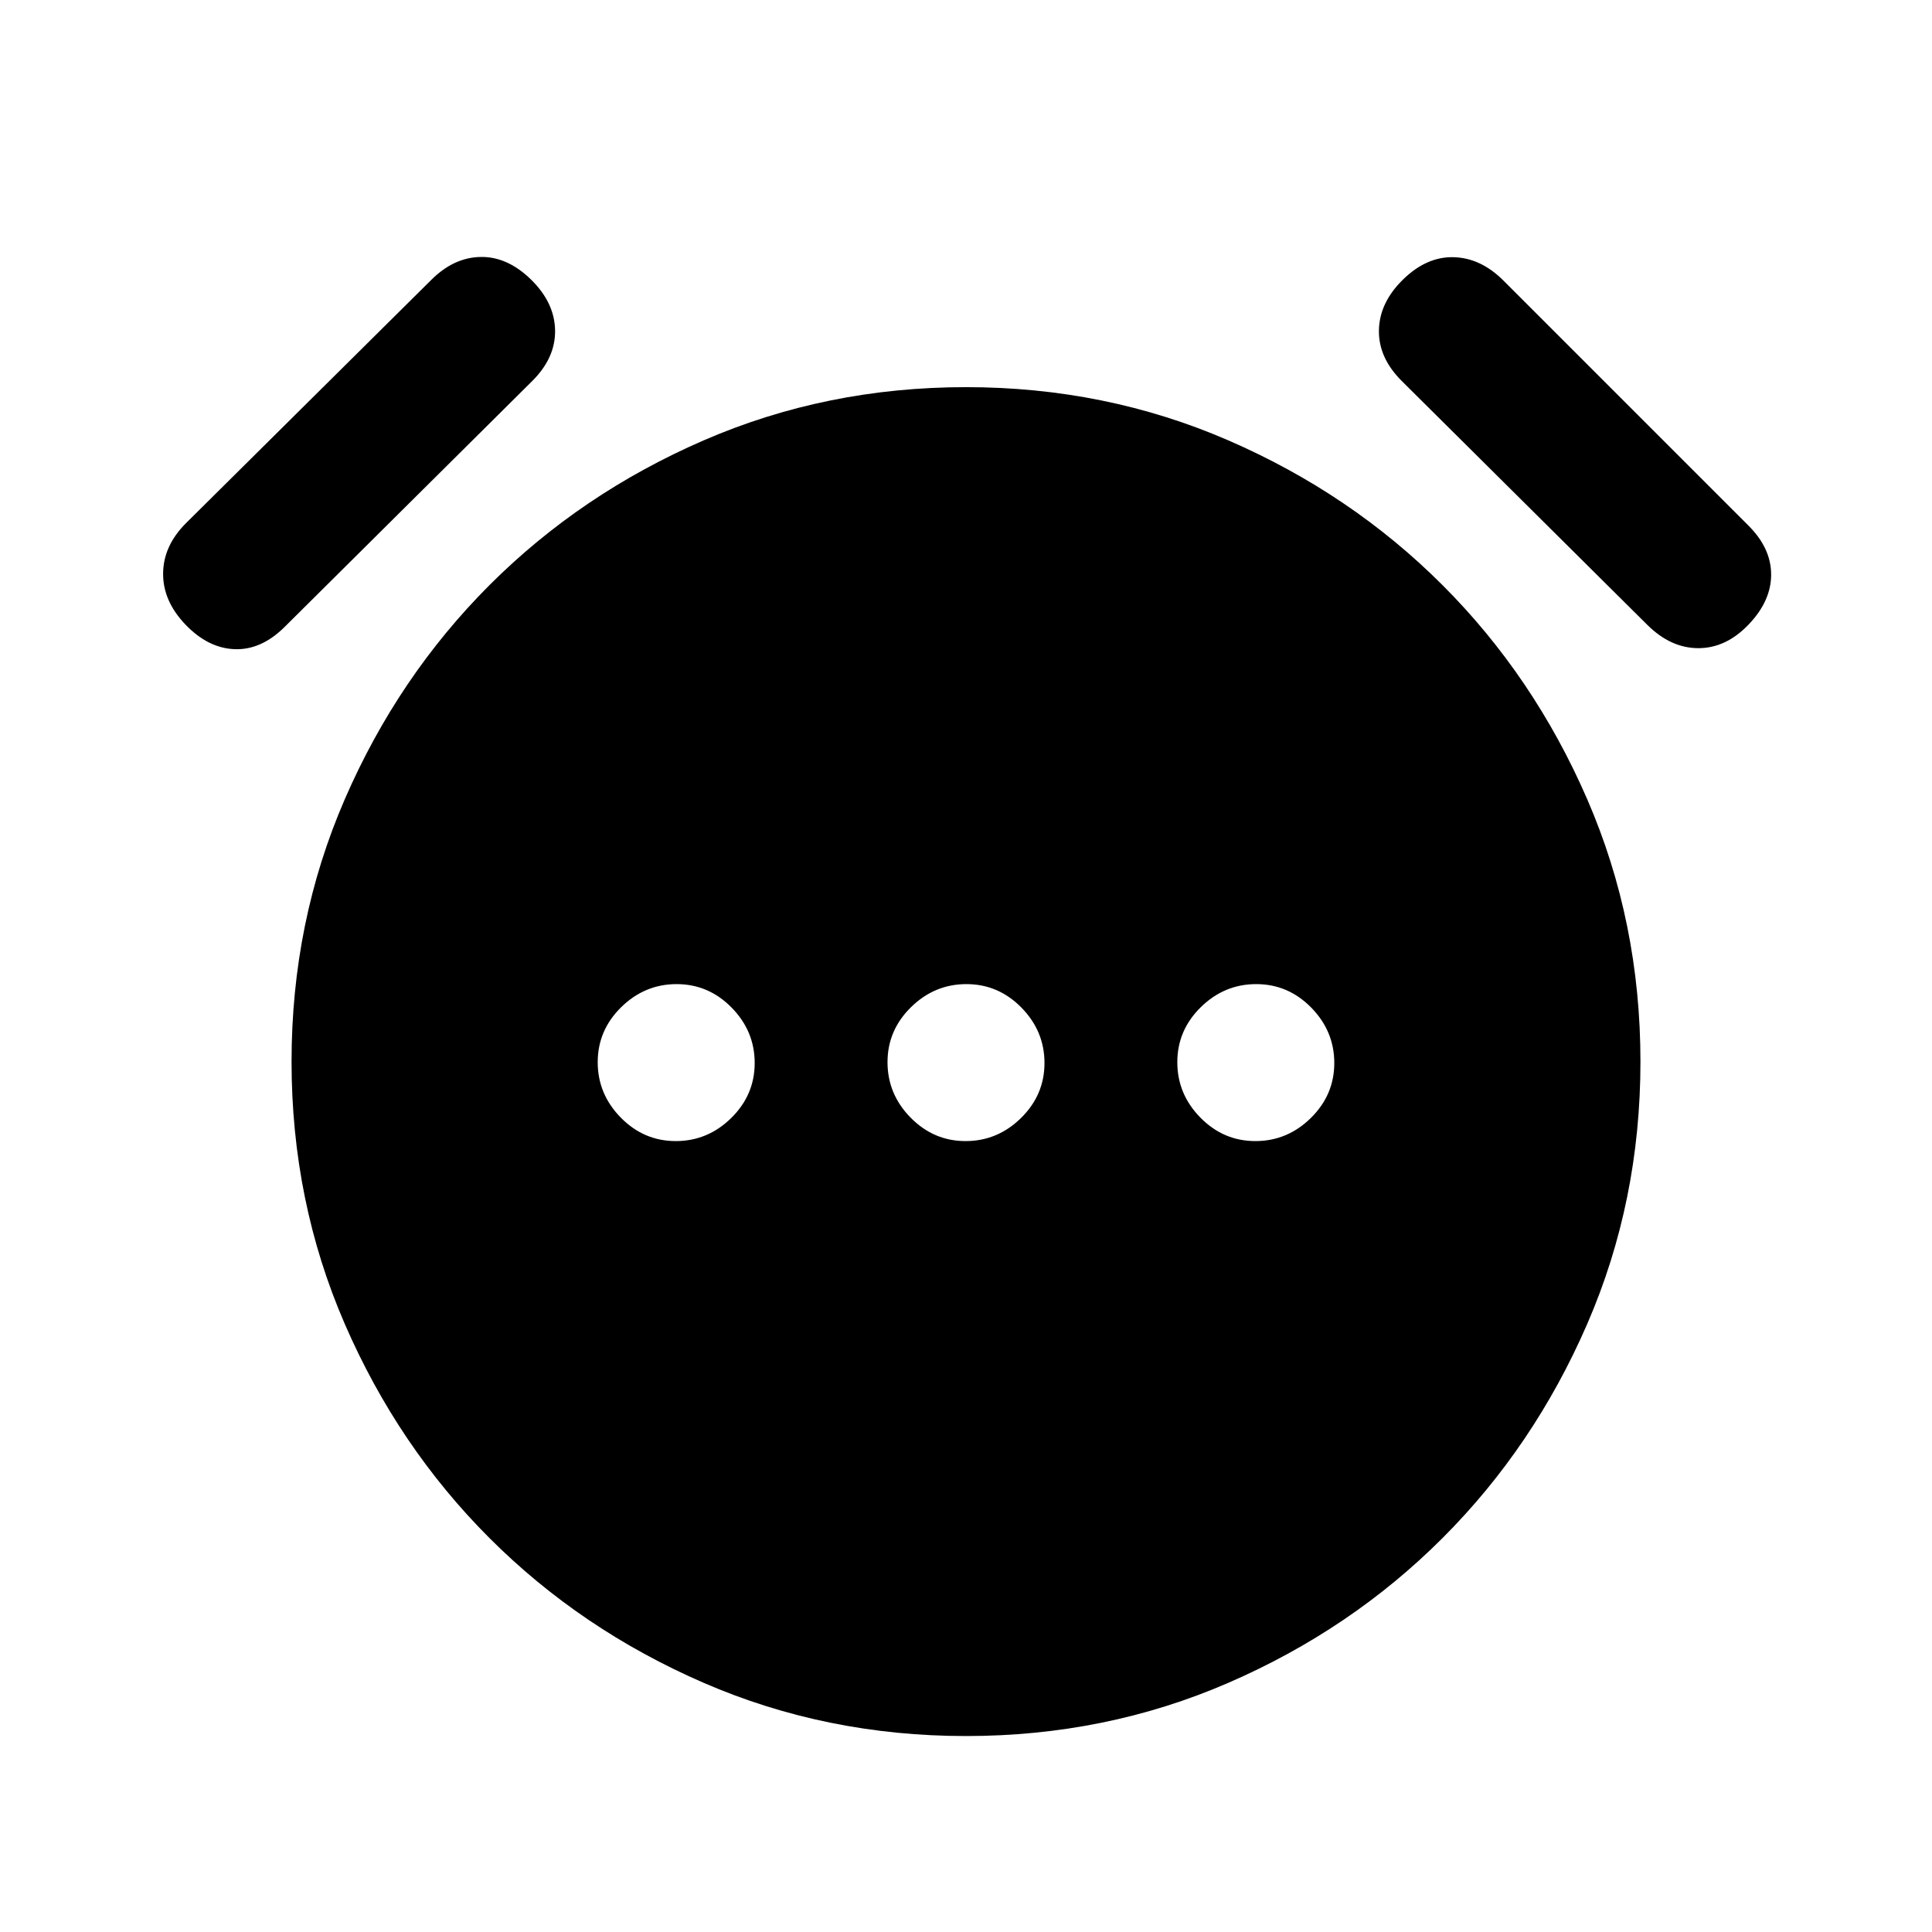 <svg xmlns="http://www.w3.org/2000/svg" height="20" viewBox="0 -960 960 960" width="20"><path d="M335.79-393q15.86 0 27.54-11.46Q375-415.93 375-431.79q0-15.86-11.46-27.54Q352.07-471 336.21-471q-15.86 0-27.54 11.46Q297-448.07 297-432.21q0 15.86 11.46 27.54Q319.93-393 335.79-393Zm144 0q15.86 0 27.54-11.46Q519-415.93 519-431.79q0-15.86-11.46-27.54Q496.07-471 480.21-471q-15.86 0-27.54 11.46Q441-448.07 441-432.21q0 15.86 11.46 27.54Q463.93-393 479.79-393Zm144 0q15.86 0 27.54-11.46Q663-415.93 663-431.79q0-15.86-11.46-27.54Q640.07-471 624.21-471q-15.86 0-27.54 11.46Q585-448.07 585-432.21q0 15.86 11.46 27.54Q607.93-393 623.79-393ZM480-97.37q-69.43 0-130.37-26.45t-106.4-71.91q-45.46-45.46-71.91-106.4-26.45-60.94-26.45-130.37t26.45-130.37q26.45-60.94 71.91-106.4 45.46-45.46 106.4-71.91 60.94-26.45 130.37-26.45t130.37 26.45q60.94 26.45 106.4 71.91 45.46 45.46 71.91 106.4 26.45 60.94 26.45 130.37t-26.45 130.37q-26.45 60.94-71.91 106.4-45.46 45.46-106.4 71.91Q549.43-97.37 480-97.37ZM92.15-649.65q-11.22-11.72-11.1-25.44.12-13.71 11.34-24.93l121.83-120.83q11.21-11.22 24.56-11.47 13.35-.25 25.07 11.22t11.97 25.19q.25 13.71-11.39 25.27L141.44-648.49q-11.64 11.56-24.85 11.06-13.22-.5-24.44-12.22Zm776.7 0q-11.22 11.72-24.94 11.72-13.71 0-25.35-11.56L696.57-770.64q-11.64-11.56-11.39-25.27.25-13.72 11.97-25.19t25.19-11.1q13.46.37 24.68 11.59l121.83 121.83q11.22 11.21 11.22 24.31 0 13.1-11.22 24.82Z"/></svg>